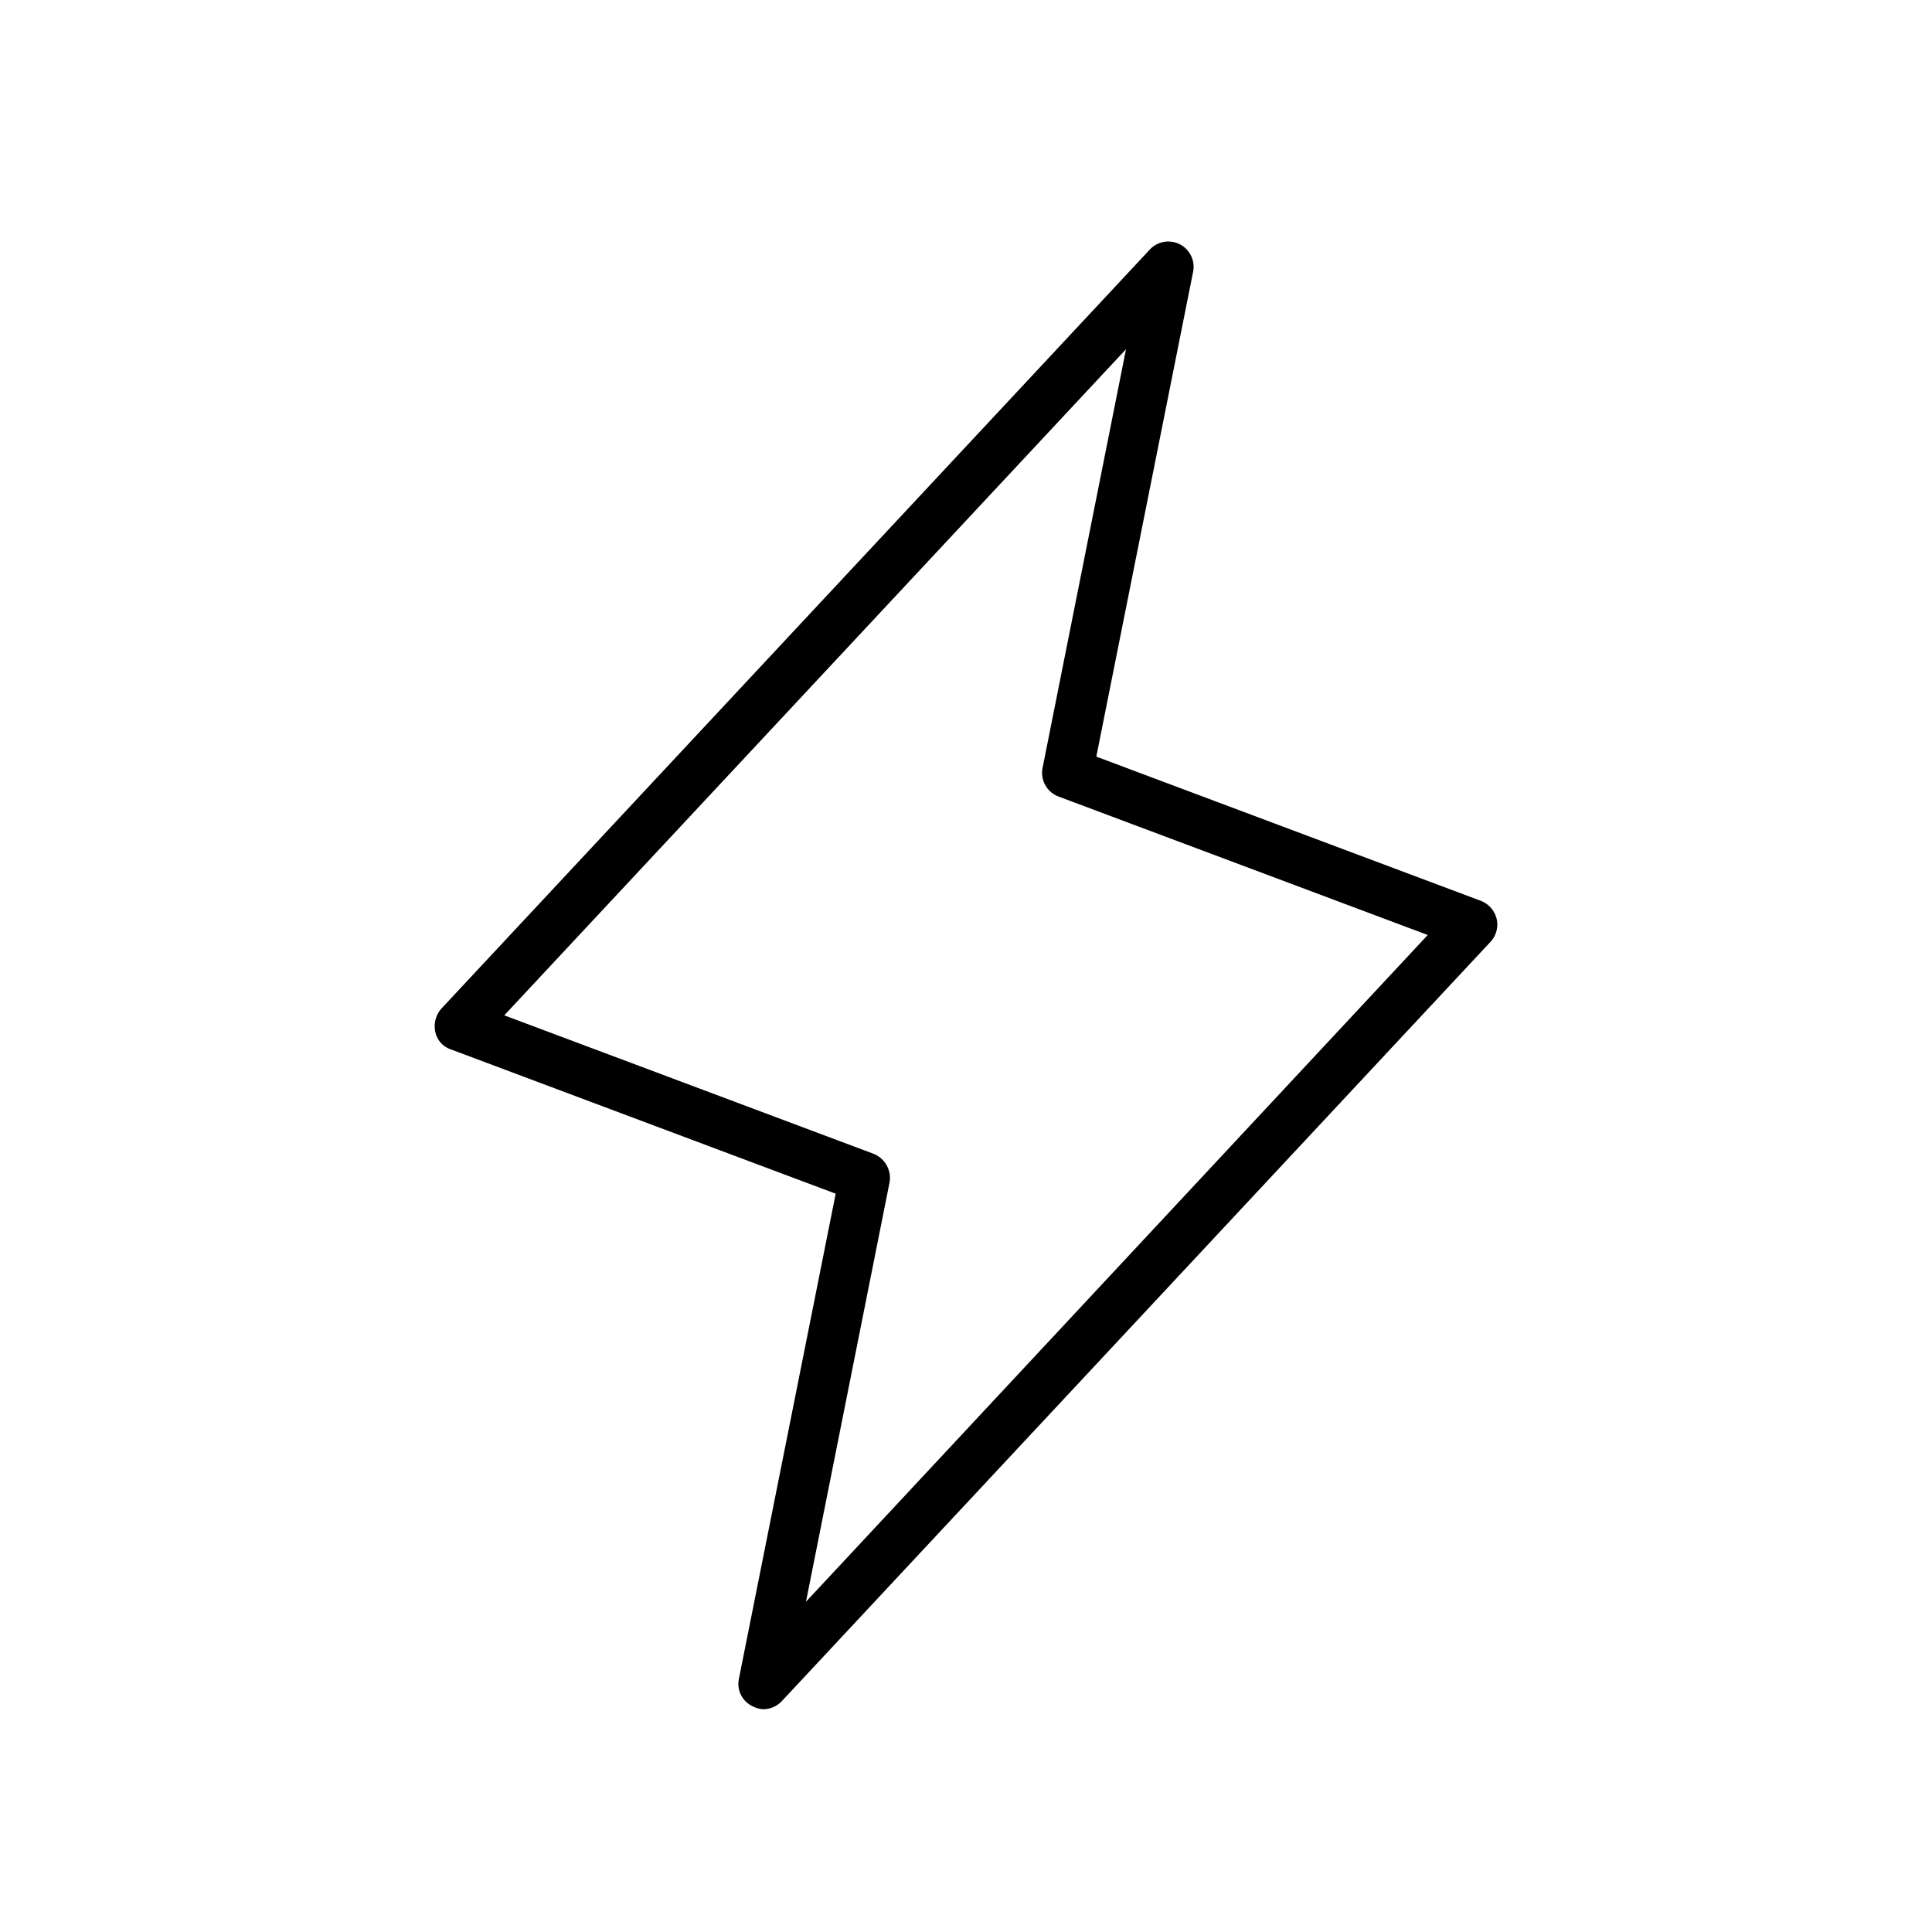 <svg xmlns="http://www.w3.org/2000/svg" width="40" height="40" fill="currentColor"><path d="M15.81 35.388a.537.537 0 0 1-.237-.066.511.511 0 0 1-.275-.563l2.004-10.045-7.963-2.986a.485.485 0 0 1-.327-.366.55.55 0 0 1 .131-.485L23.811 5.161a.524.524 0 0 1 .89.472l-2.003 10.032 7.962 2.986a.537.537 0 0 1 .328.38.524.524 0 0 1-.131.471L16.189 35.218a.535.535 0 0 1-.38.17Zm-5.37-14.367 7.648 2.868a.537.537 0 0 1 .327.603l-1.728 8.67L29.56 19.358l-7.648-2.868a.524.524 0 0 1-.327-.59l1.728-8.67L10.44 21.022Z"/></svg>